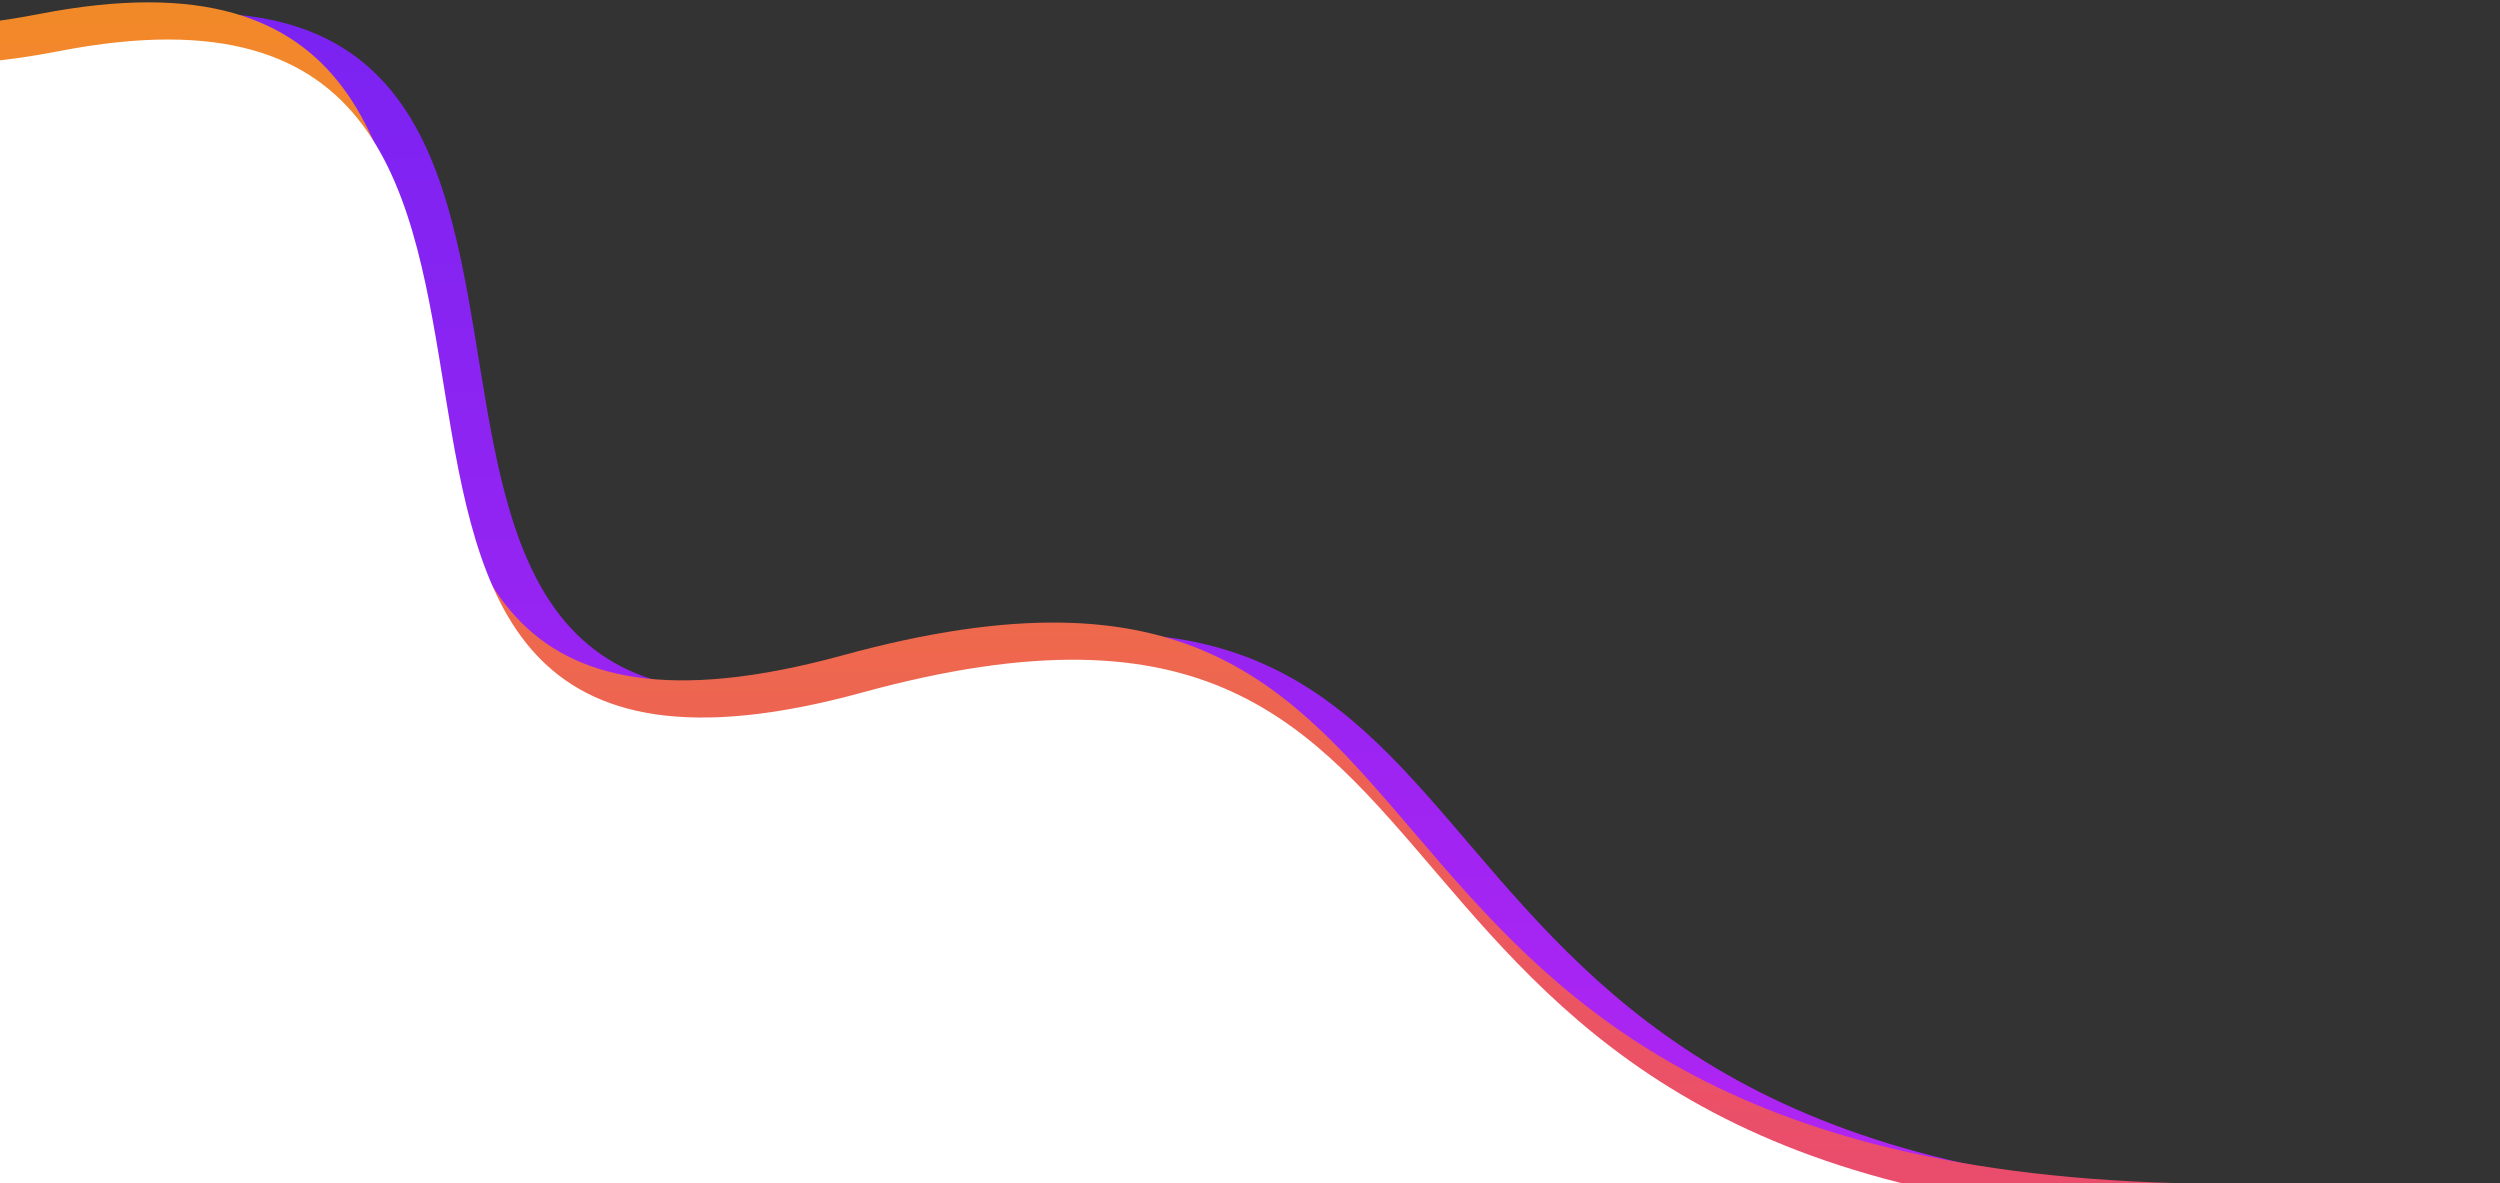 <svg xmlns="http://www.w3.org/2000/svg" xmlns:xlink="http://www.w3.org/1999/xlink" width="972" height="460" viewBox="0 0 972 460"><rect x="0" y="0" width="972" height="460" fill="#333333" stroke="none"/><defs><style>.a,.e{fill:#fff;}.a{stroke:#707070;}.b{clip-path:url(#a);}.c{fill:url(#b);}.d{fill:url(#c);}</style><clipPath id="a"><rect class="a" width="972" height="460"/></clipPath><linearGradient id="b" x1="0.5" x2="0.5" y2="1" gradientUnits="objectBoundingBox"><stop offset="0" stop-color="#5922f2"/><stop offset="1" stop-color="#b125f2"/></linearGradient><linearGradient id="c" x1="0.5" x2="0.5" y2="1" gradientUnits="objectBoundingBox"><stop offset="0" stop-color="#f7ae00"/><stop offset="1" stop-color="#ea4c6c"/></linearGradient></defs><g class="b"><path class="c" d="M-18422.334-4448.334c-361.789-10.019-248.955-278.861-518.111-205.14s-58.711-298.486-311.908-249.447,17.643-279.025-309.746-255.463-187.322,541.421-187.322,541.421l138.57,168.629Z" transform="translate(19289.156 4912.557)"/><path class="d" d="M-18422.334-4448.334c-361.789-10.019-248.955-278.861-518.111-205.14s-58.711-298.486-311.908-249.447,17.643-279.025-309.746-255.463-187.322,541.421-187.322,541.421l138.57,168.629Z" transform="translate(19267.906 4908.307)"/><path class="e" d="M-18422.334-4448.334c-361.789-10.019-248.955-278.861-518.111-205.14s-58.711-298.486-311.908-249.447,17.643-279.025-309.746-255.463-187.322,541.421-187.322,541.421l138.57,168.629Z" transform="translate(19275.557 4922.757)"/></g></svg>